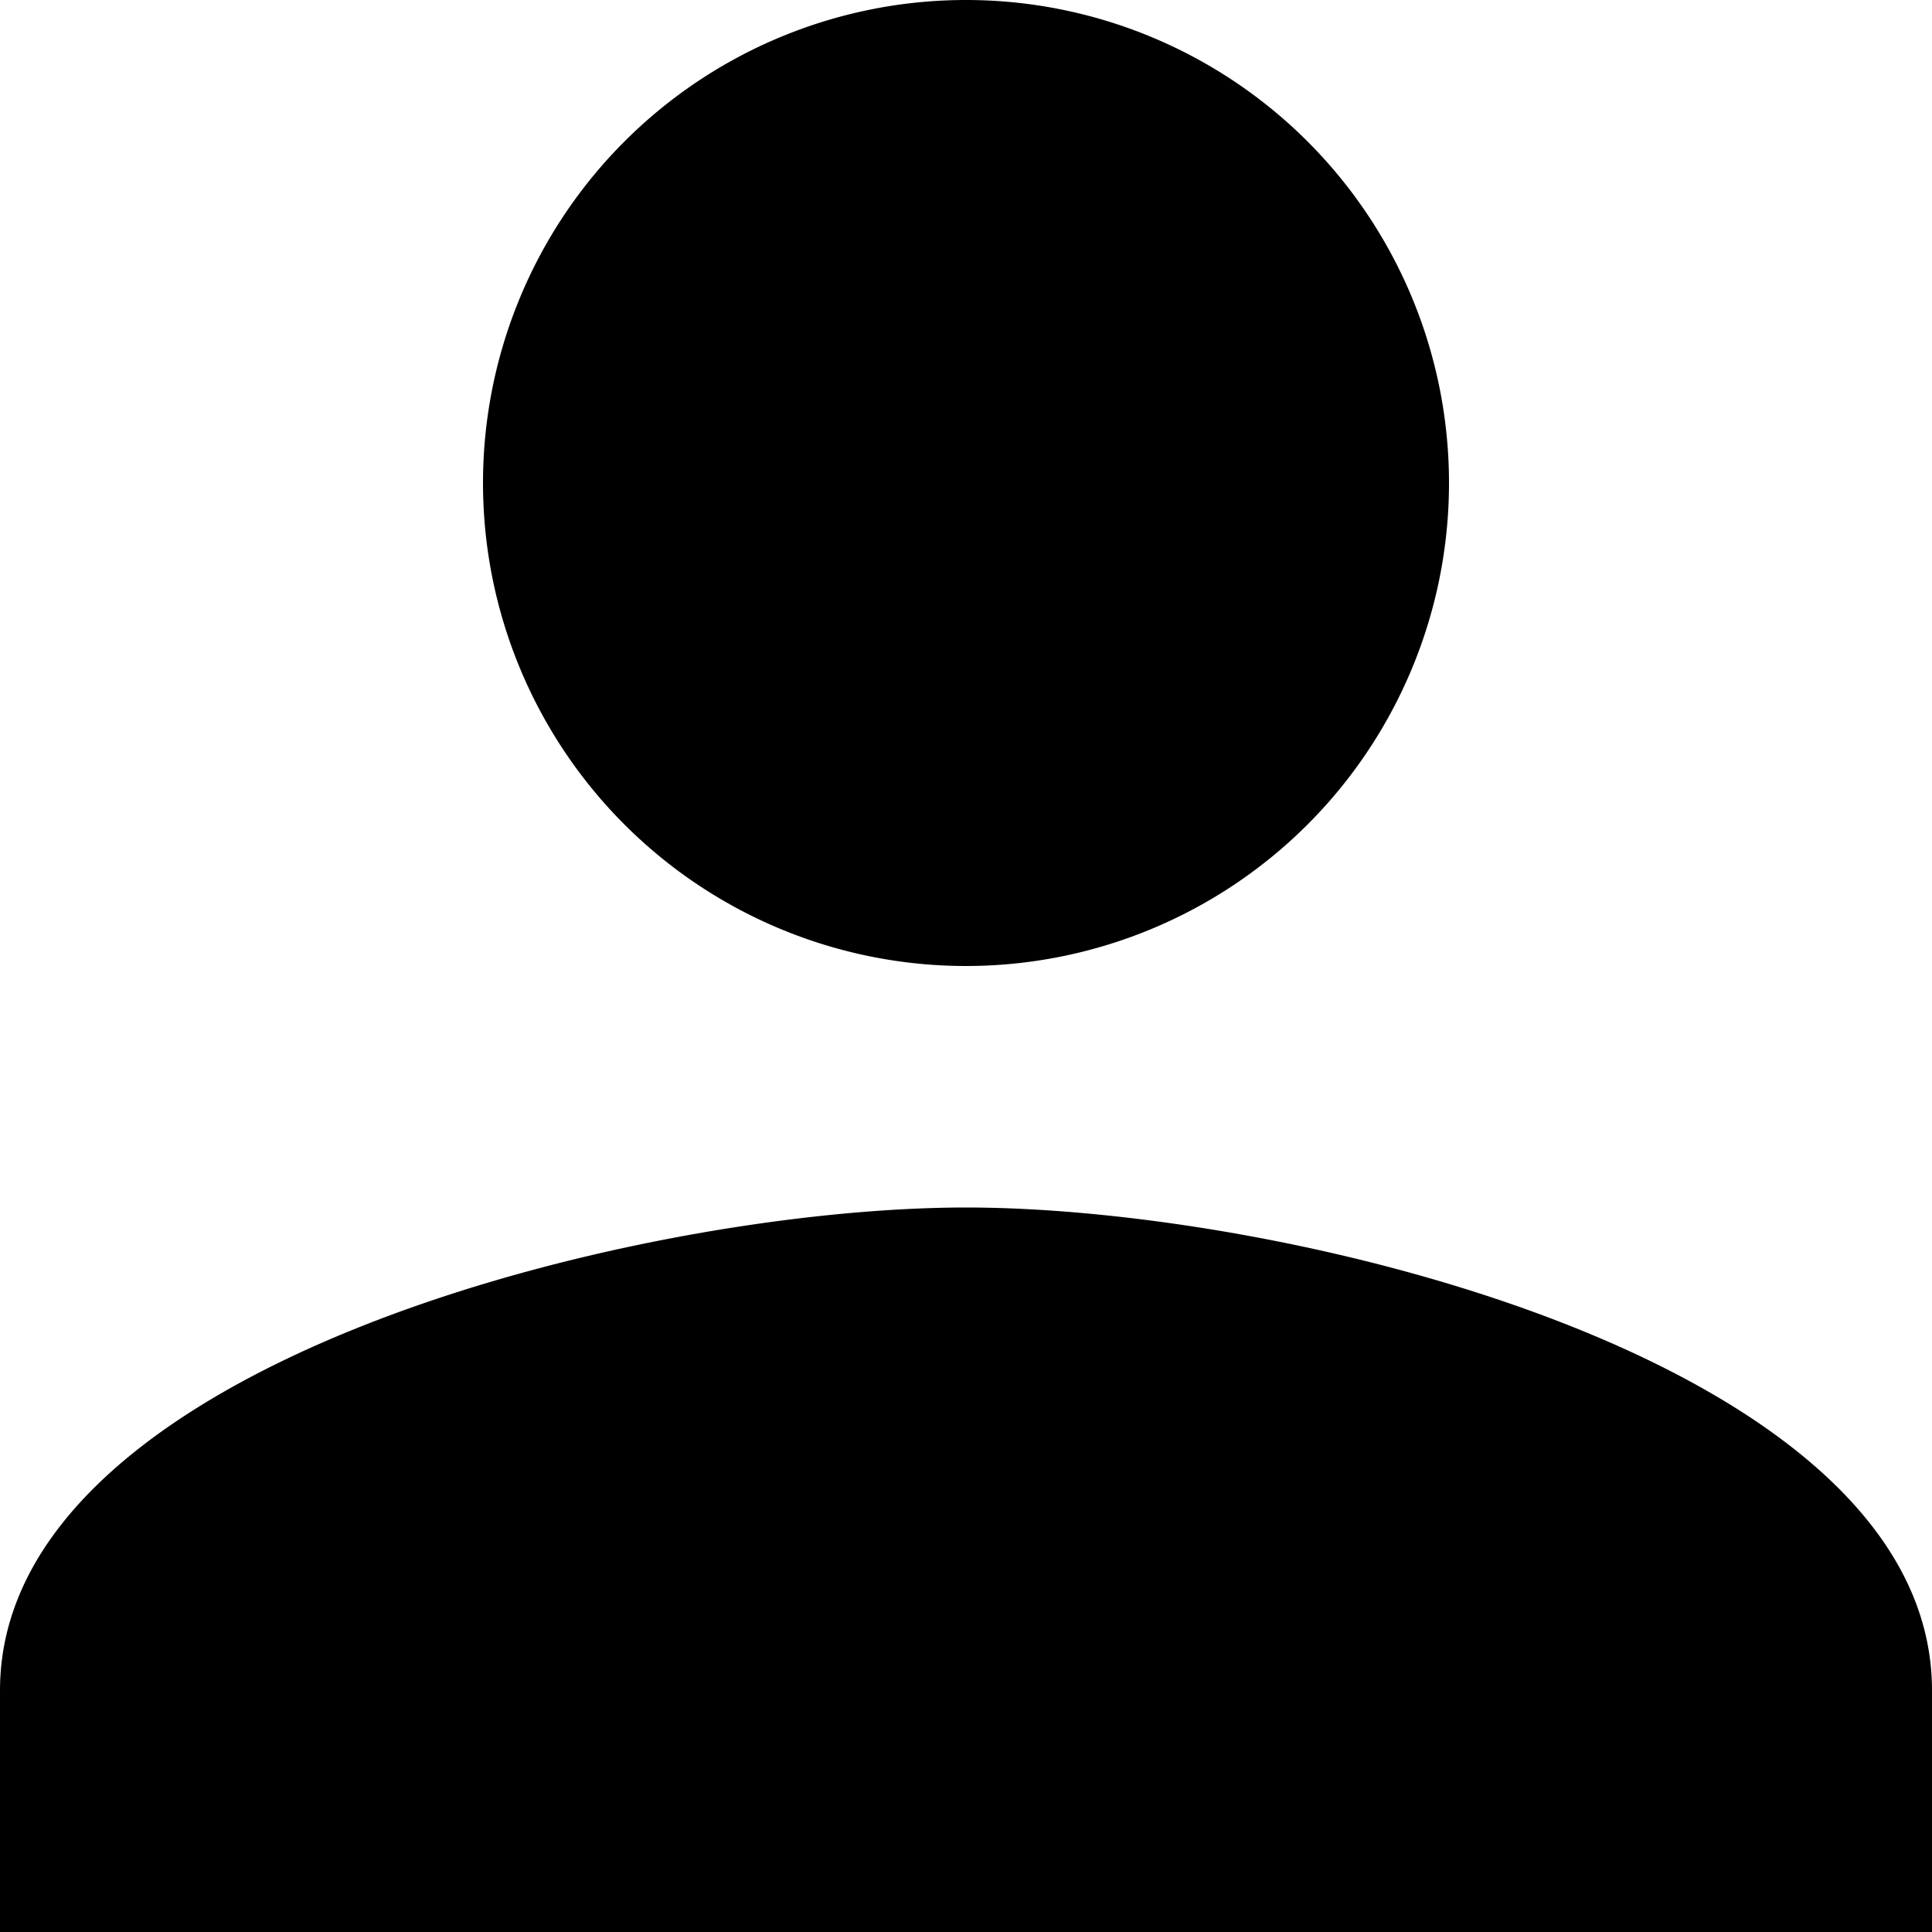 <svg xmlns="http://www.w3.org/2000/svg" xmlns:xlink="http://www.w3.org/1999/xlink" width="12" height="12" viewBox="0 0 12 12"><defs><path id="mznia" d="M177 76a3 3 0 0 0 3-3 3 3 0 0 0-3-3 3 3 0 0 0-3 3 3 3 0 0 0 3 3zm0 1.5c-2.02 0-6 .97-6 3V82h12v-1.5c0-2.03-3.97-3-6-3z"/></defs><g><g transform="translate(-171 -70)"><use xlink:href="#mznia"/></g></g></svg>